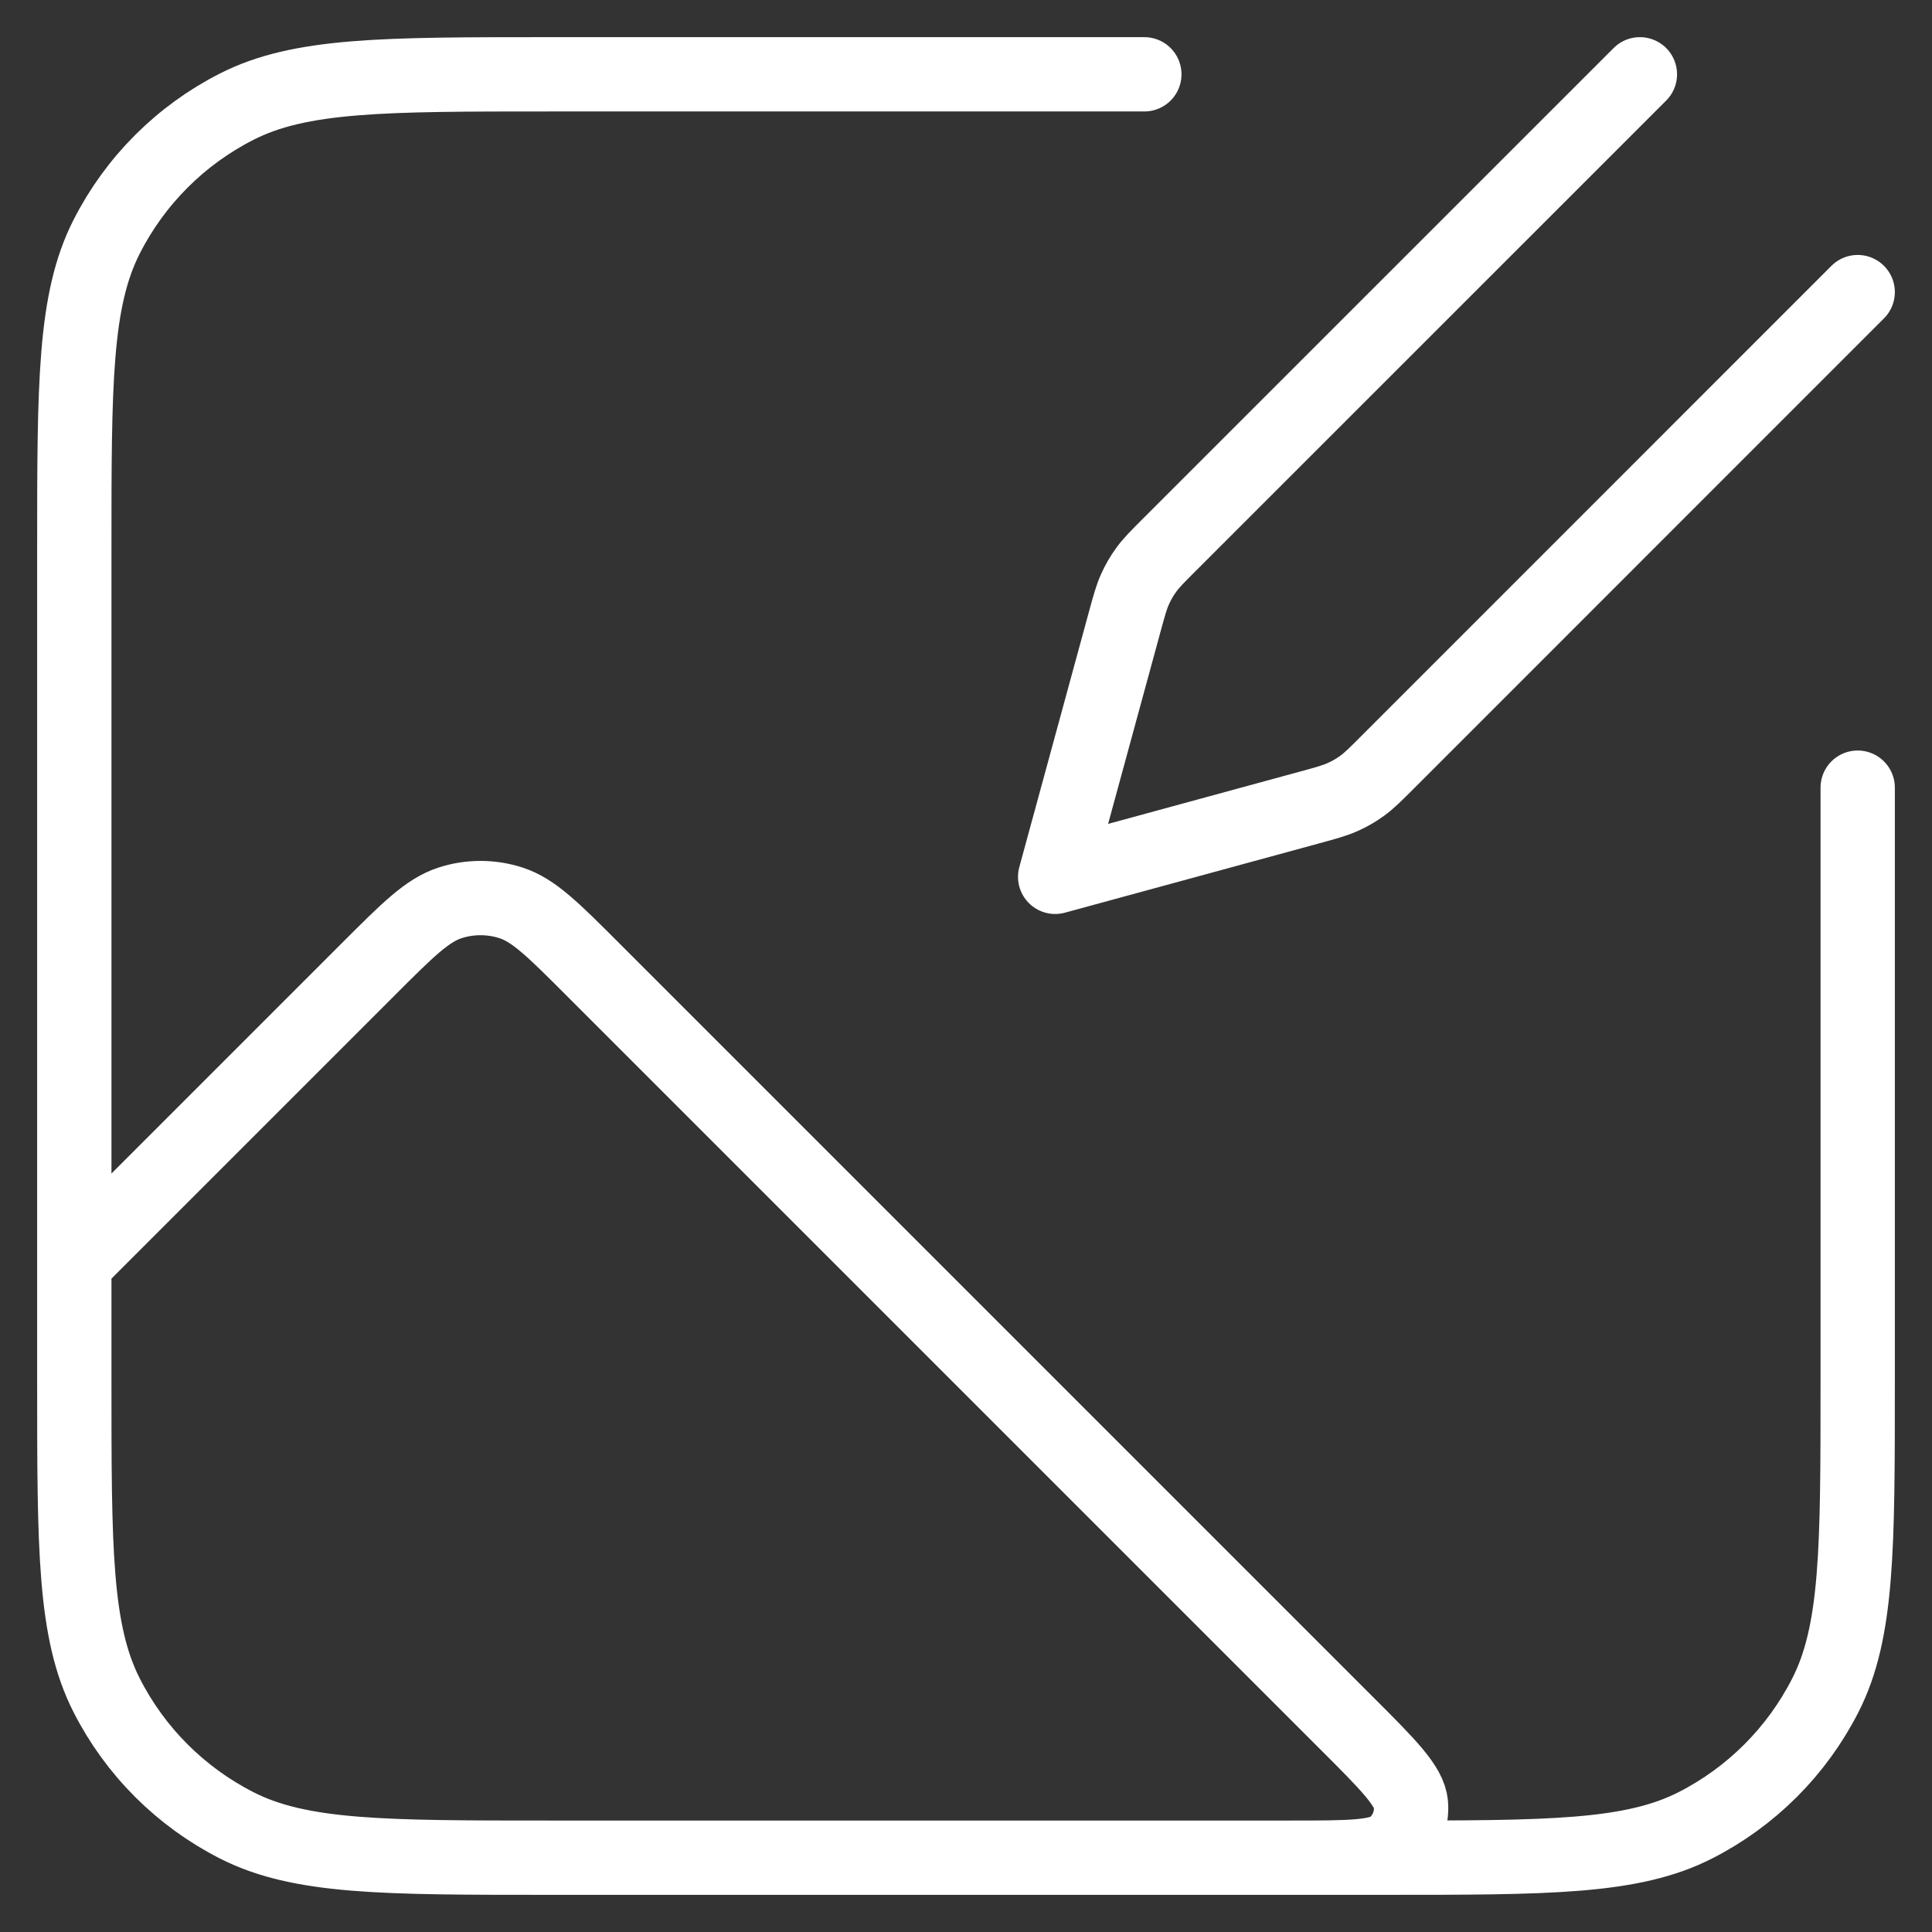 <svg width="26" height="26" viewBox="0 0 26 26" fill="none" xmlns="http://www.w3.org/2000/svg">
<rect x="0" y="0" width="26" height="26" fill="#333333" stroke="none"/>
<path d="M7.4 25H17.358C18.166 25 18.57 25 18.757 24.84C18.919 24.702 19.005 24.494 18.988 24.281C18.969 24.036 18.684 23.75 18.112 23.179L7.975 13.042C7.447 12.514 7.183 12.25 6.879 12.151C6.611 12.064 6.322 12.064 6.055 12.151C5.75 12.25 5.486 12.514 4.958 13.042L1 17V18.6M7.4 25C5.16 25 4.04 25 3.184 24.564C2.431 24.18 1.819 23.569 1.436 22.816C1 21.96 1 20.84 1 18.6M7.4 25H18.6C20.84 25 21.96 25 22.816 24.564C23.569 24.18 24.18 23.569 24.564 22.816C25 21.96 25 20.84 25 18.6V10.6M1 18.6V7.4C1 5.16 1 4.04 1.436 3.184C1.819 2.431 2.431 1.819 3.184 1.436C4.04 1 5.16 1 7.4 1H15.4M25 3.931L18.671 10.261C18.507 10.425 18.425 10.507 18.332 10.574C18.25 10.634 18.162 10.685 18.069 10.726C17.965 10.773 17.853 10.804 17.63 10.865L14.2 11.8L15.135 8.371C15.196 8.147 15.227 8.035 15.274 7.931C15.315 7.838 15.366 7.75 15.426 7.668C15.493 7.575 15.575 7.493 15.739 7.329L22.069 1" stroke="white" stroke-linecap="round" stroke-linejoin="round"/>
</svg>
